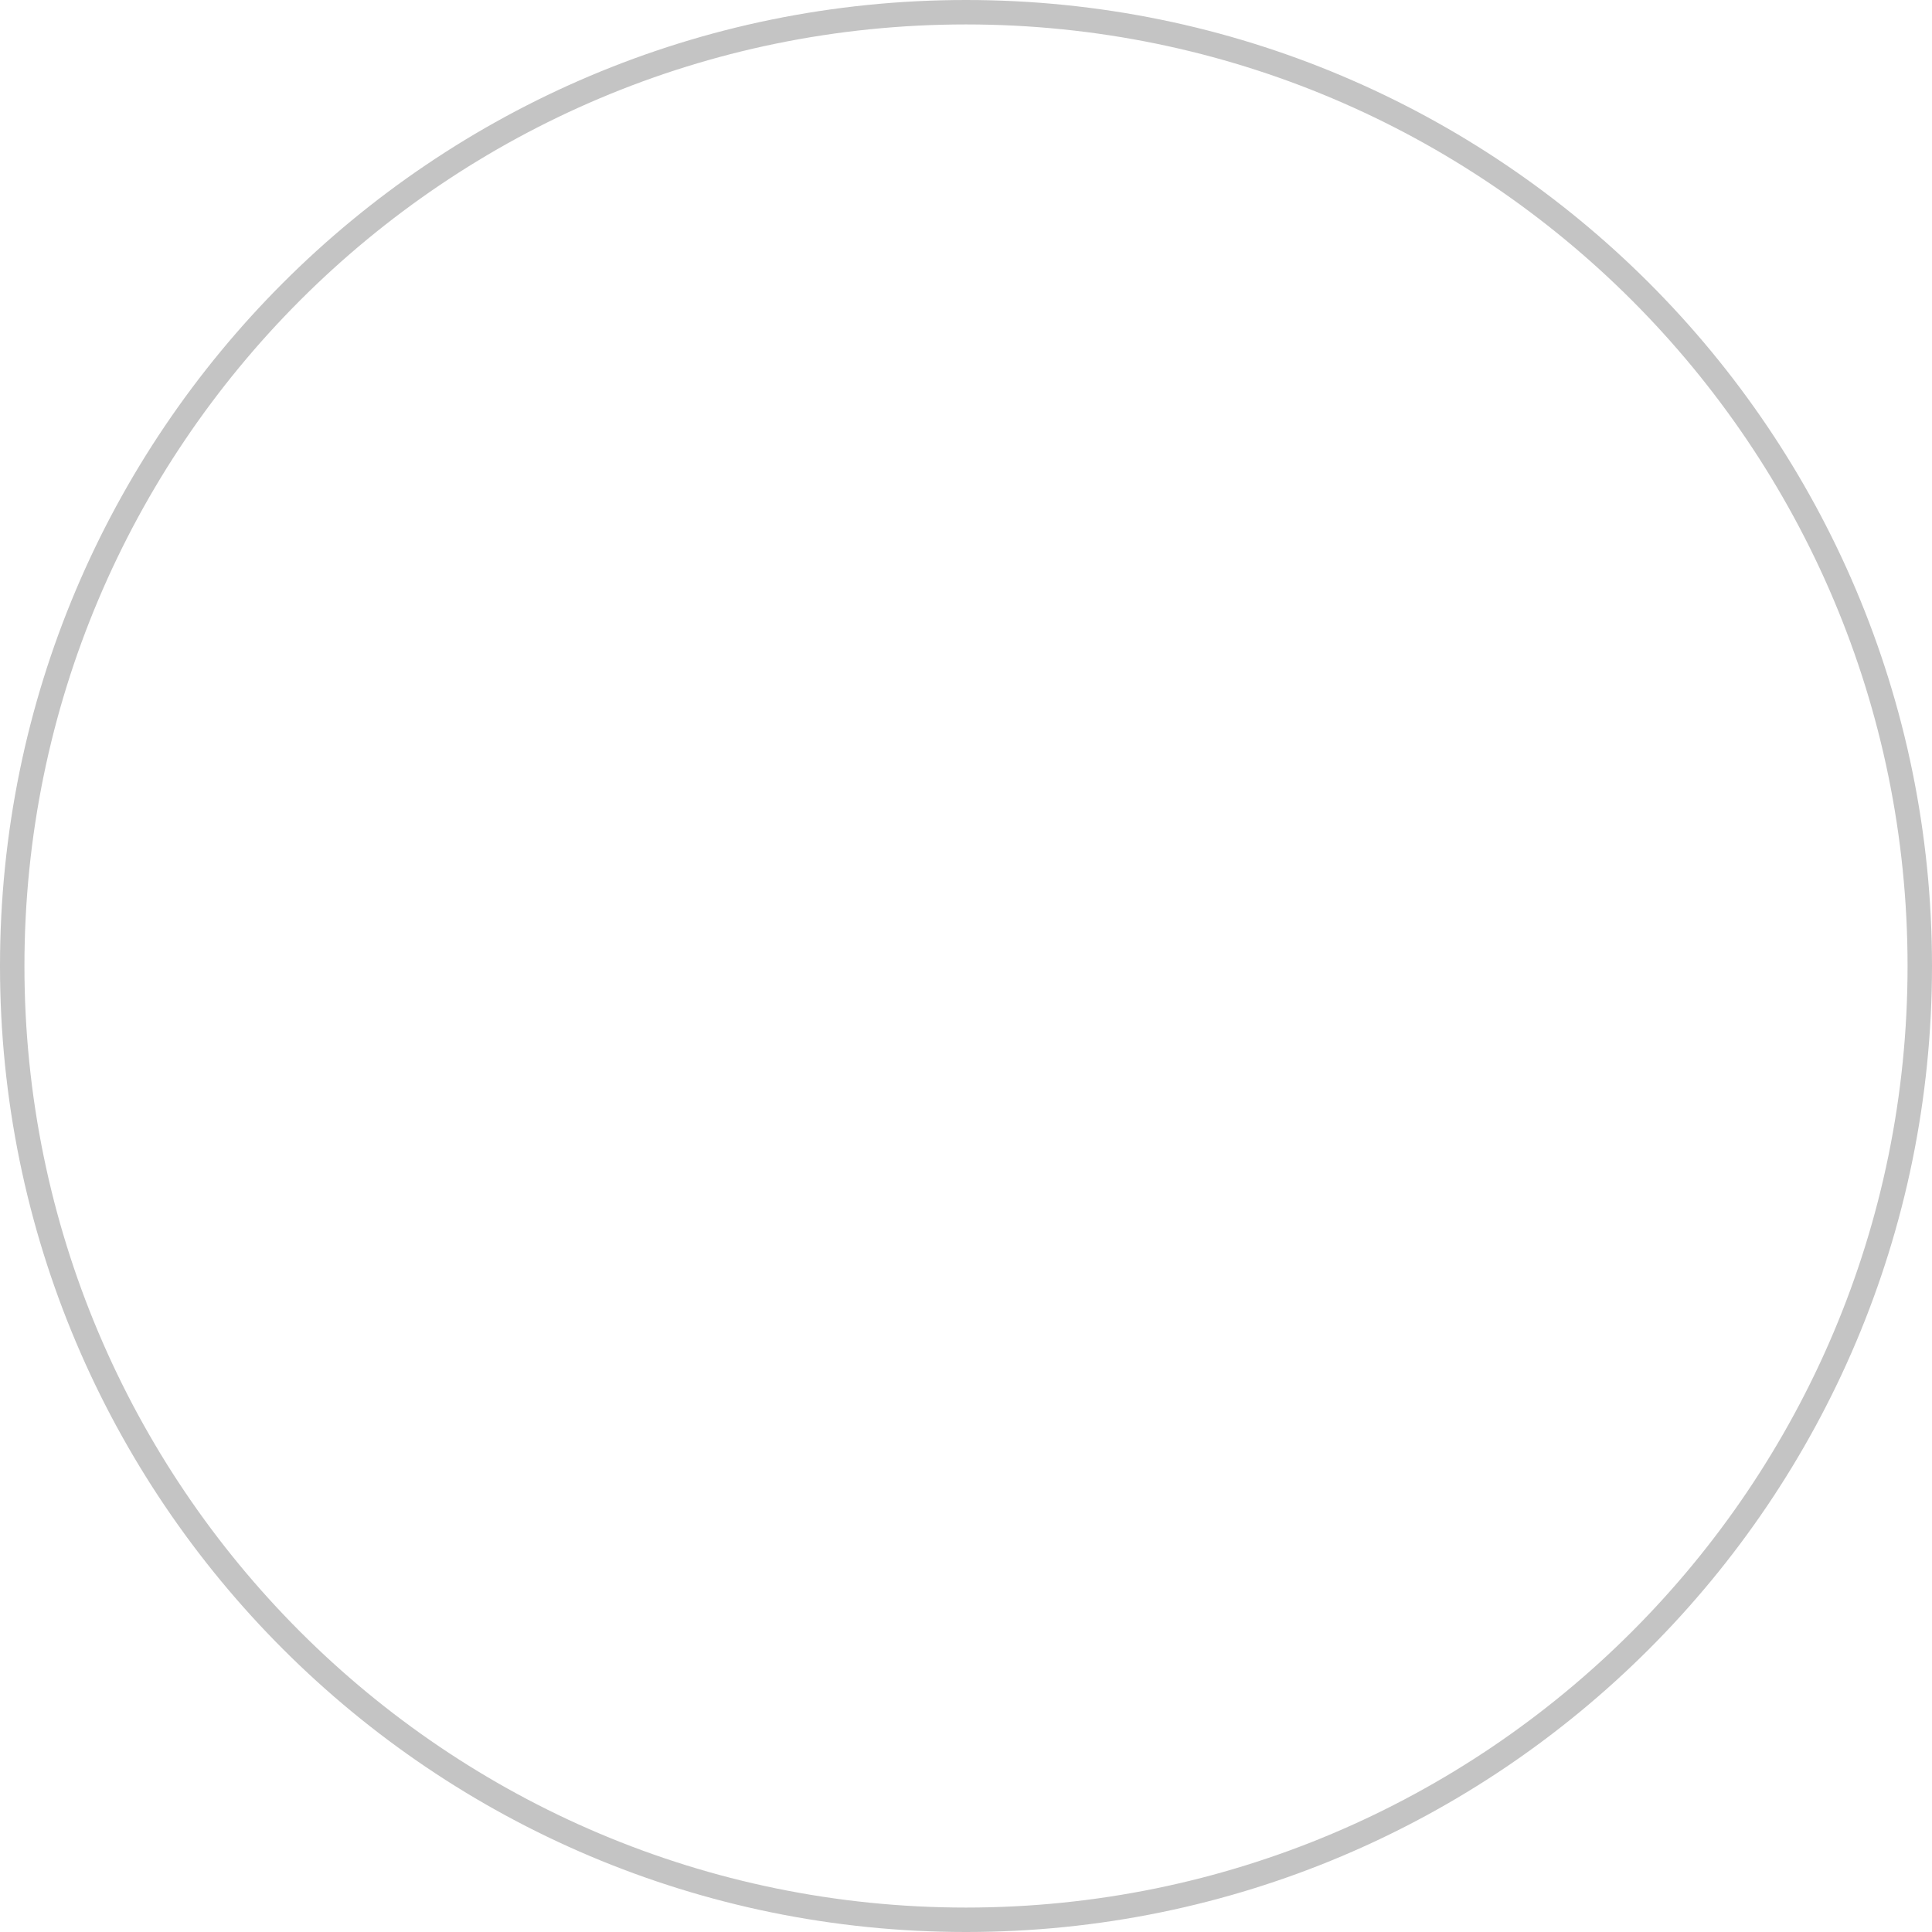 <svg width="54" height="54" viewBox="0 0 54 54" fill="none" xmlns="http://www.w3.org/2000/svg">
<path d="M54 27C54 41.912 41.912 54 27 54C12.088 54 0 41.912 0 27C0 12.088 12.088 0 27 0C41.912 0 54 12.088 54 27ZM0.683 27C0.683 41.534 12.466 53.317 27 53.317C41.534 53.317 53.317 41.534 53.317 27C53.317 12.466 41.534 0.683 27 0.683C12.466 0.683 0.683 12.466 0.683 27Z" fill="#C4C4C4"/>
</svg>
